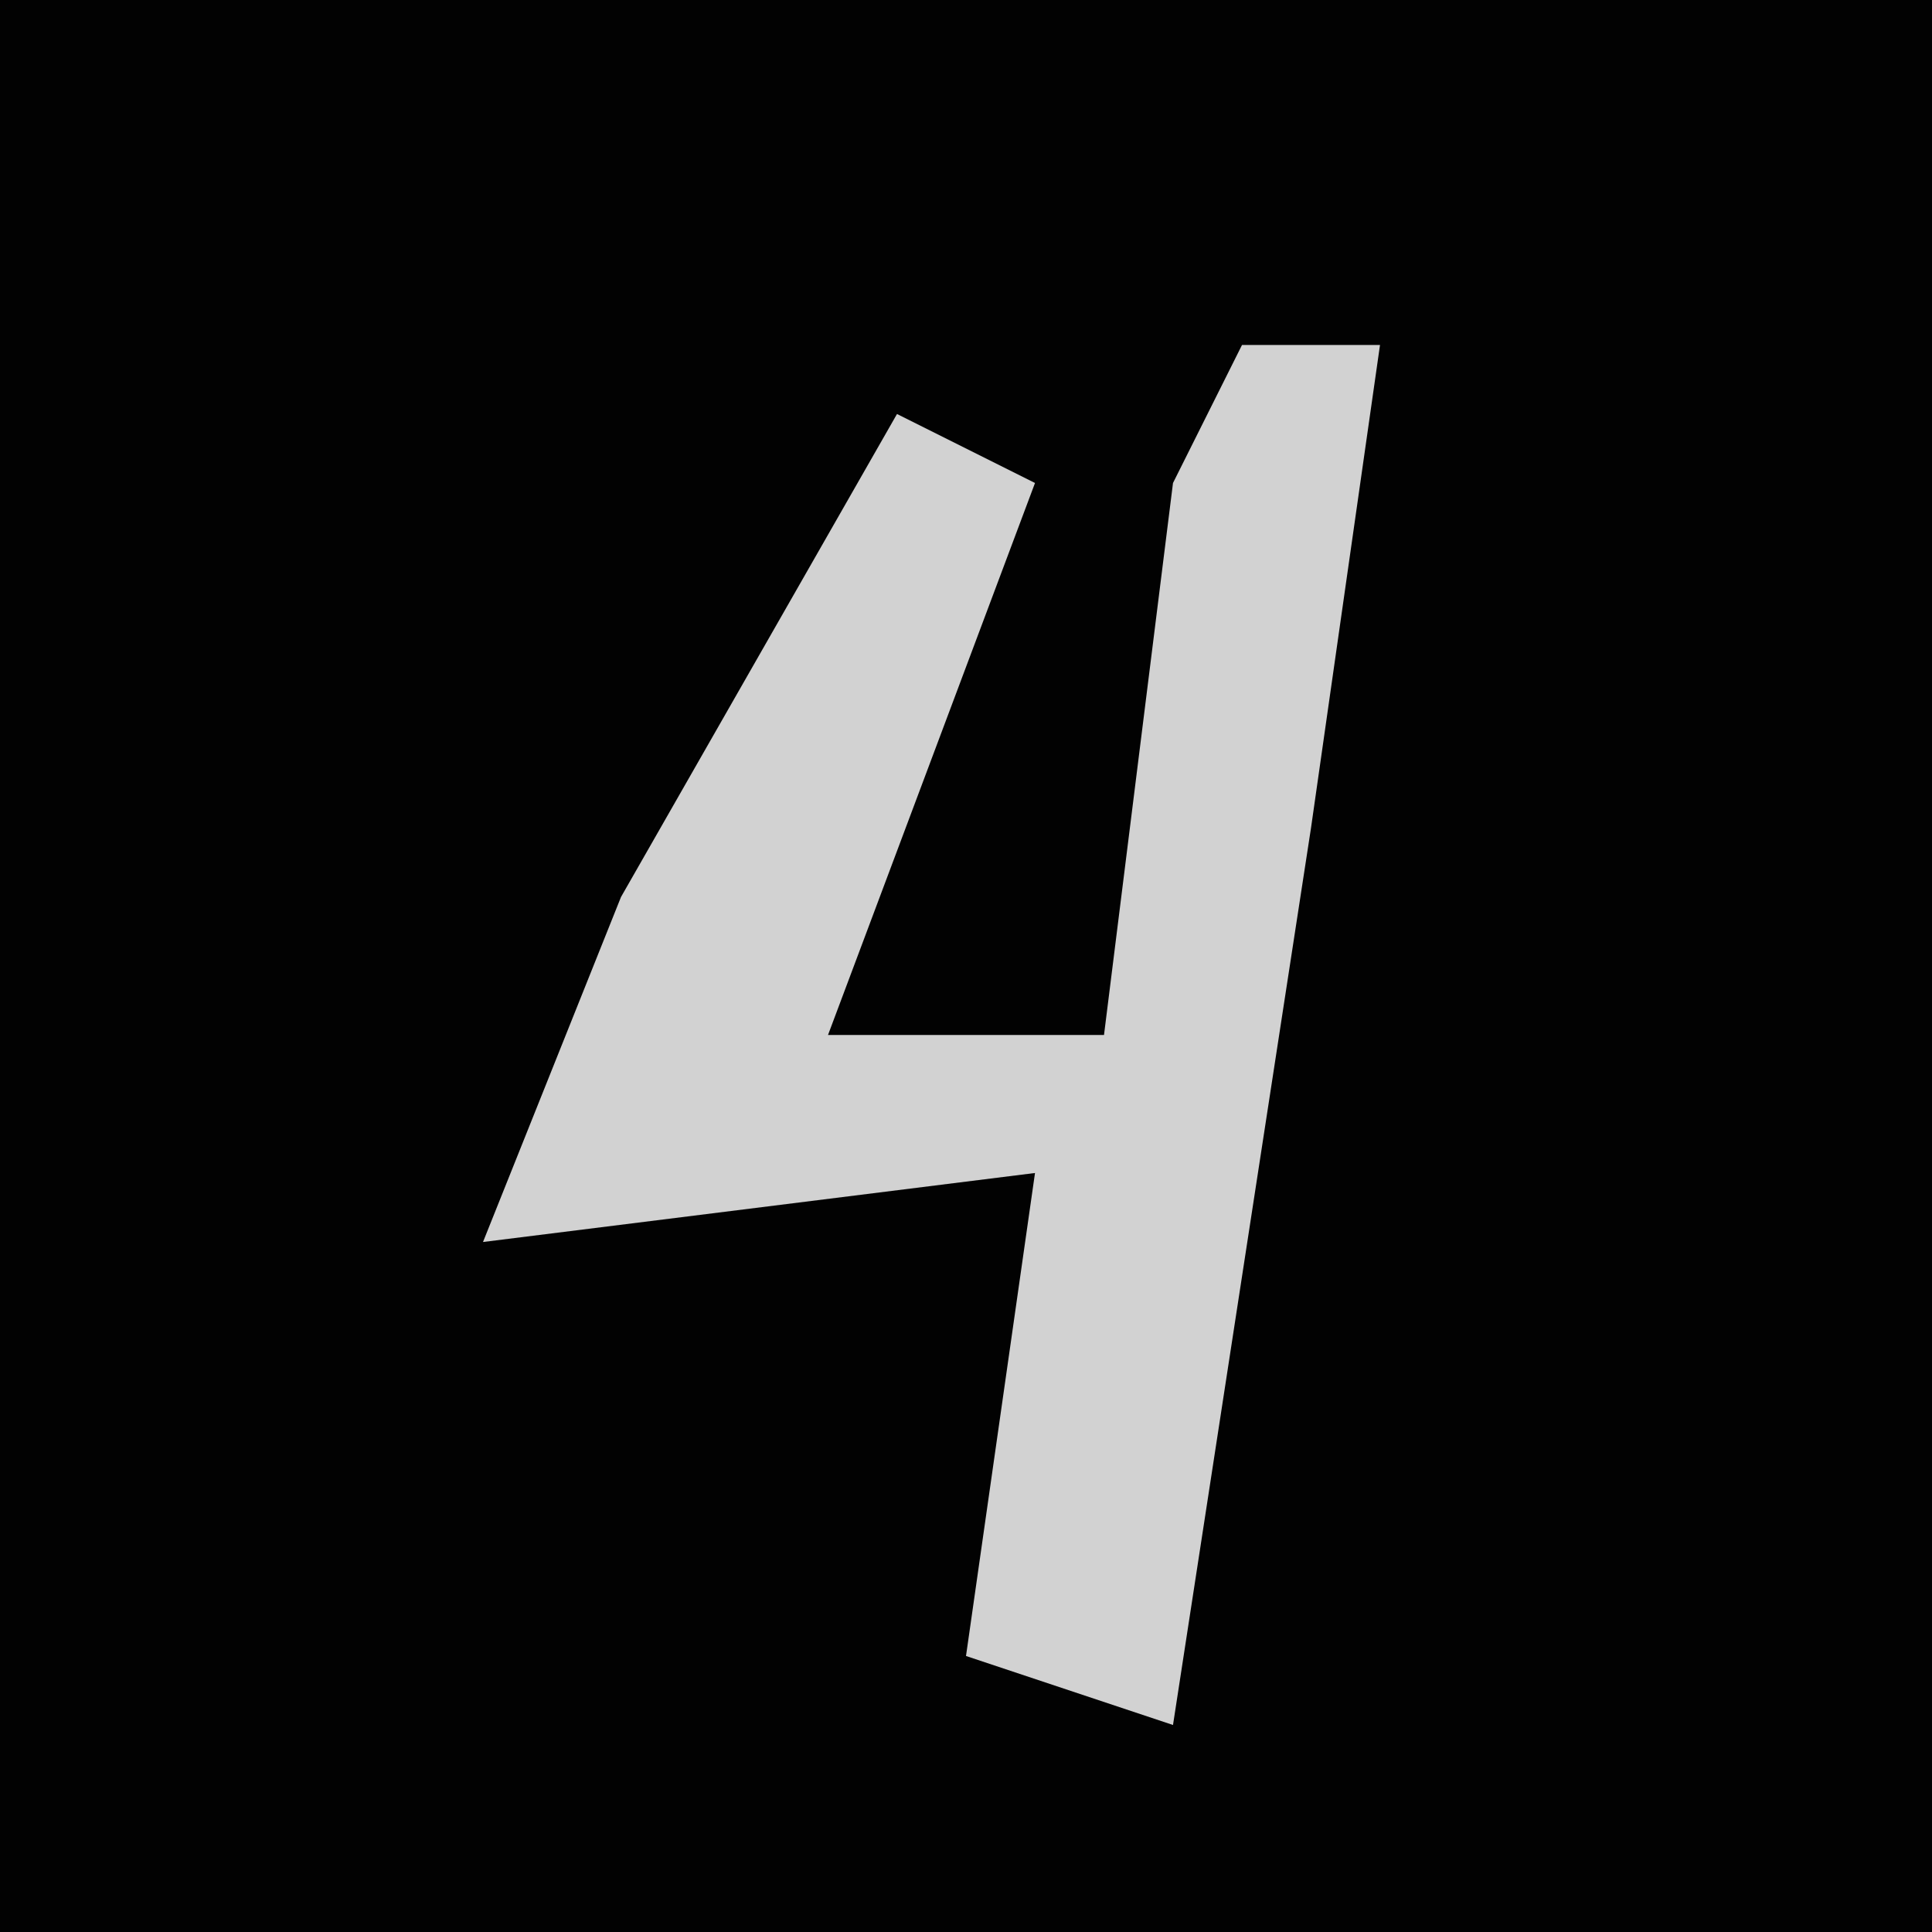 <?xml version="1.0" encoding="UTF-8"?>
<svg version="1.1" xmlns="http://www.w3.org/2000/svg" width="28" height="28">
<path d="M0,0 L28,0 L28,28 L0,28 Z " fill="#020202" transform="translate(0,0)"/>
<path d="M0,0 L2,0 L1,7 L-1,20 L-4,19 L-3,12 L-11,13 L-9,8 L-5,1 L-3,2 L-6,10 L-2,10 L-1,2 Z " fill="#D2D2D2" transform="translate(18,5)"/>
</svg>
